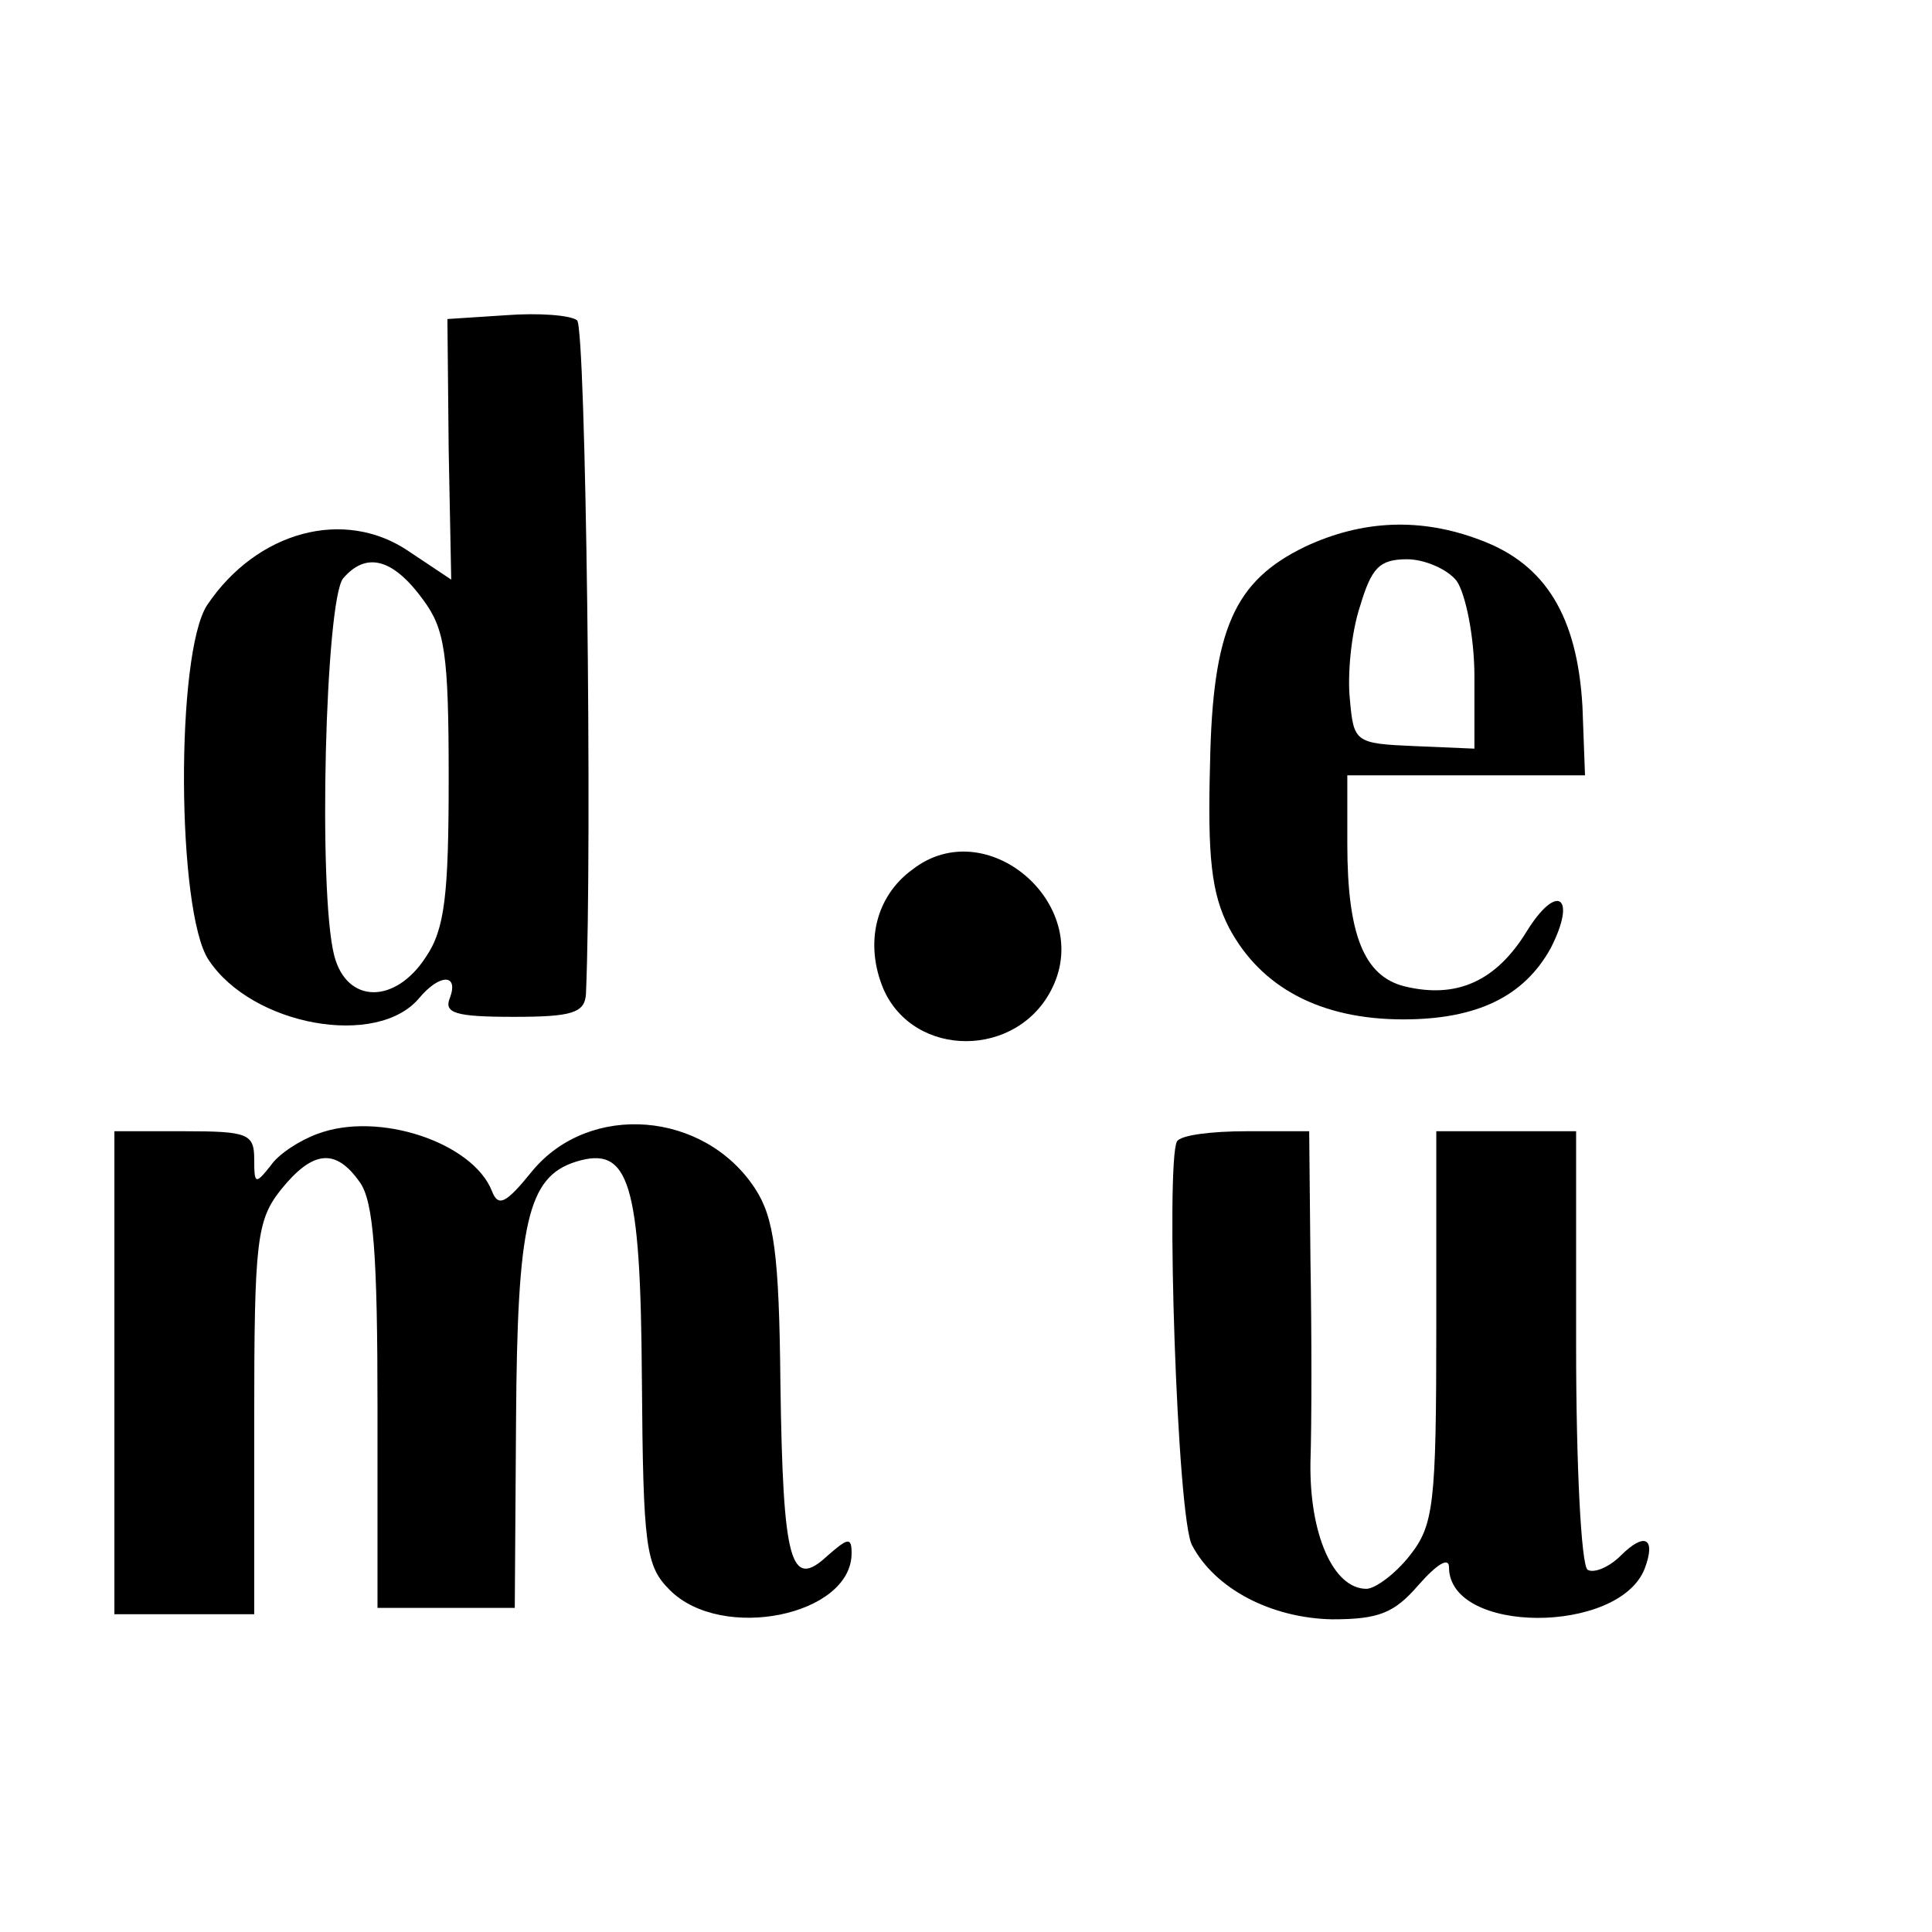 <?xml version="1.0" standalone="no"?>
<!DOCTYPE svg PUBLIC "-//W3C//DTD SVG 20010904//EN"
 "http://www.w3.org/TR/2001/REC-SVG-20010904/DTD/svg10.dtd">
<svg version="1.0" xmlns="http://www.w3.org/2000/svg"
 width="152pt" height="152pt" viewBox="0 0 152 152"
 preserveAspectRatio="xMidYMid meet">
<g transform="translate(0,152) scale(0.1,-0.1)"
fill="#000000" stroke="none">
<path d="M398 1272 l-46 -3 1 -103 2 -102 -33 22 c-51 35 -120 16 -159 -42
-25 -38 -24 -241 1 -279 34 -52 133 -70 166 -30 16 19 31 19 24 0 -5 -12 4
-15 50 -15 46 0 56 3 57 18 5 115 0 525 -7 530 -5 4 -30 6 -56 4z m-65 -224
c17 -23 20 -42 20 -140 0 -92 -3 -119 -18 -141 -24 -37 -62 -37 -72 1 -13 50
-7 280 7 297 18 21 39 16 63 -17z"/>
<path d="M1027 1090 c-56 -27 -73 -65 -75 -171 -2 -73 1 -102 15 -129 25 -47
72 -72 137 -72 58 0 95 18 116 56 21 41 5 52 -19 13 -24 -39 -55 -53 -96 -43
-32 8 -45 41 -45 112 l0 54 94 0 93 0 -2 54 c-4 71 -29 112 -80 131 -47 18
-93 16 -138 -5z m119 -27 c7 -10 14 -44 14 -75 l0 -57 -47 2 c-47 2 -48 3 -51
37 -2 19 1 52 8 73 9 30 15 37 37 37 14 0 32 -8 39 -17z"/>
<path d="M718 836 c-29 -21 -38 -58 -23 -94 24 -55 106 -55 133 1 32 66 -52
138 -110 93z"/>
<path d="M250 628 c-14 -5 -31 -16 -37 -25 -12 -15 -13 -15 -13 5 0 20 -5 22
-55 22 l-55 0 0 -190 0 -190 55 0 55 0 0 154 c0 140 2 156 21 180 25 31 43 33
62 6 11 -15 14 -58 14 -178 l0 -157 54 0 54 0 1 148 c1 155 9 191 47 203 42
13 51 -15 52 -171 1 -133 3 -147 22 -166 41 -41 143 -20 143 29 0 13 -3 12
-19 -2 -29 -27 -35 -6 -37 135 -1 103 -5 131 -20 154 -40 61 -130 68 -175 14
-21 -26 -27 -29 -32 -16 -15 38 -89 63 -137 45z"/>
<path d="M926 622 c-9 -16 0 -298 12 -318 18 -34 62 -57 110 -58 37 0 49 5 68
27 15 17 24 22 24 14 0 -53 134 -53 154 -1 9 24 0 29 -19 10 -9 -9 -21 -14
-26 -11 -5 4 -9 82 -9 176 l0 169 -55 0 -55 0 0 -154 c0 -140 -2 -156 -21
-180 -11 -14 -27 -26 -34 -26 -26 0 -45 43 -44 100 1 30 1 101 0 158 l-1 102
-49 0 c-28 0 -52 -3 -55 -8z"/>
</g>
</svg>
